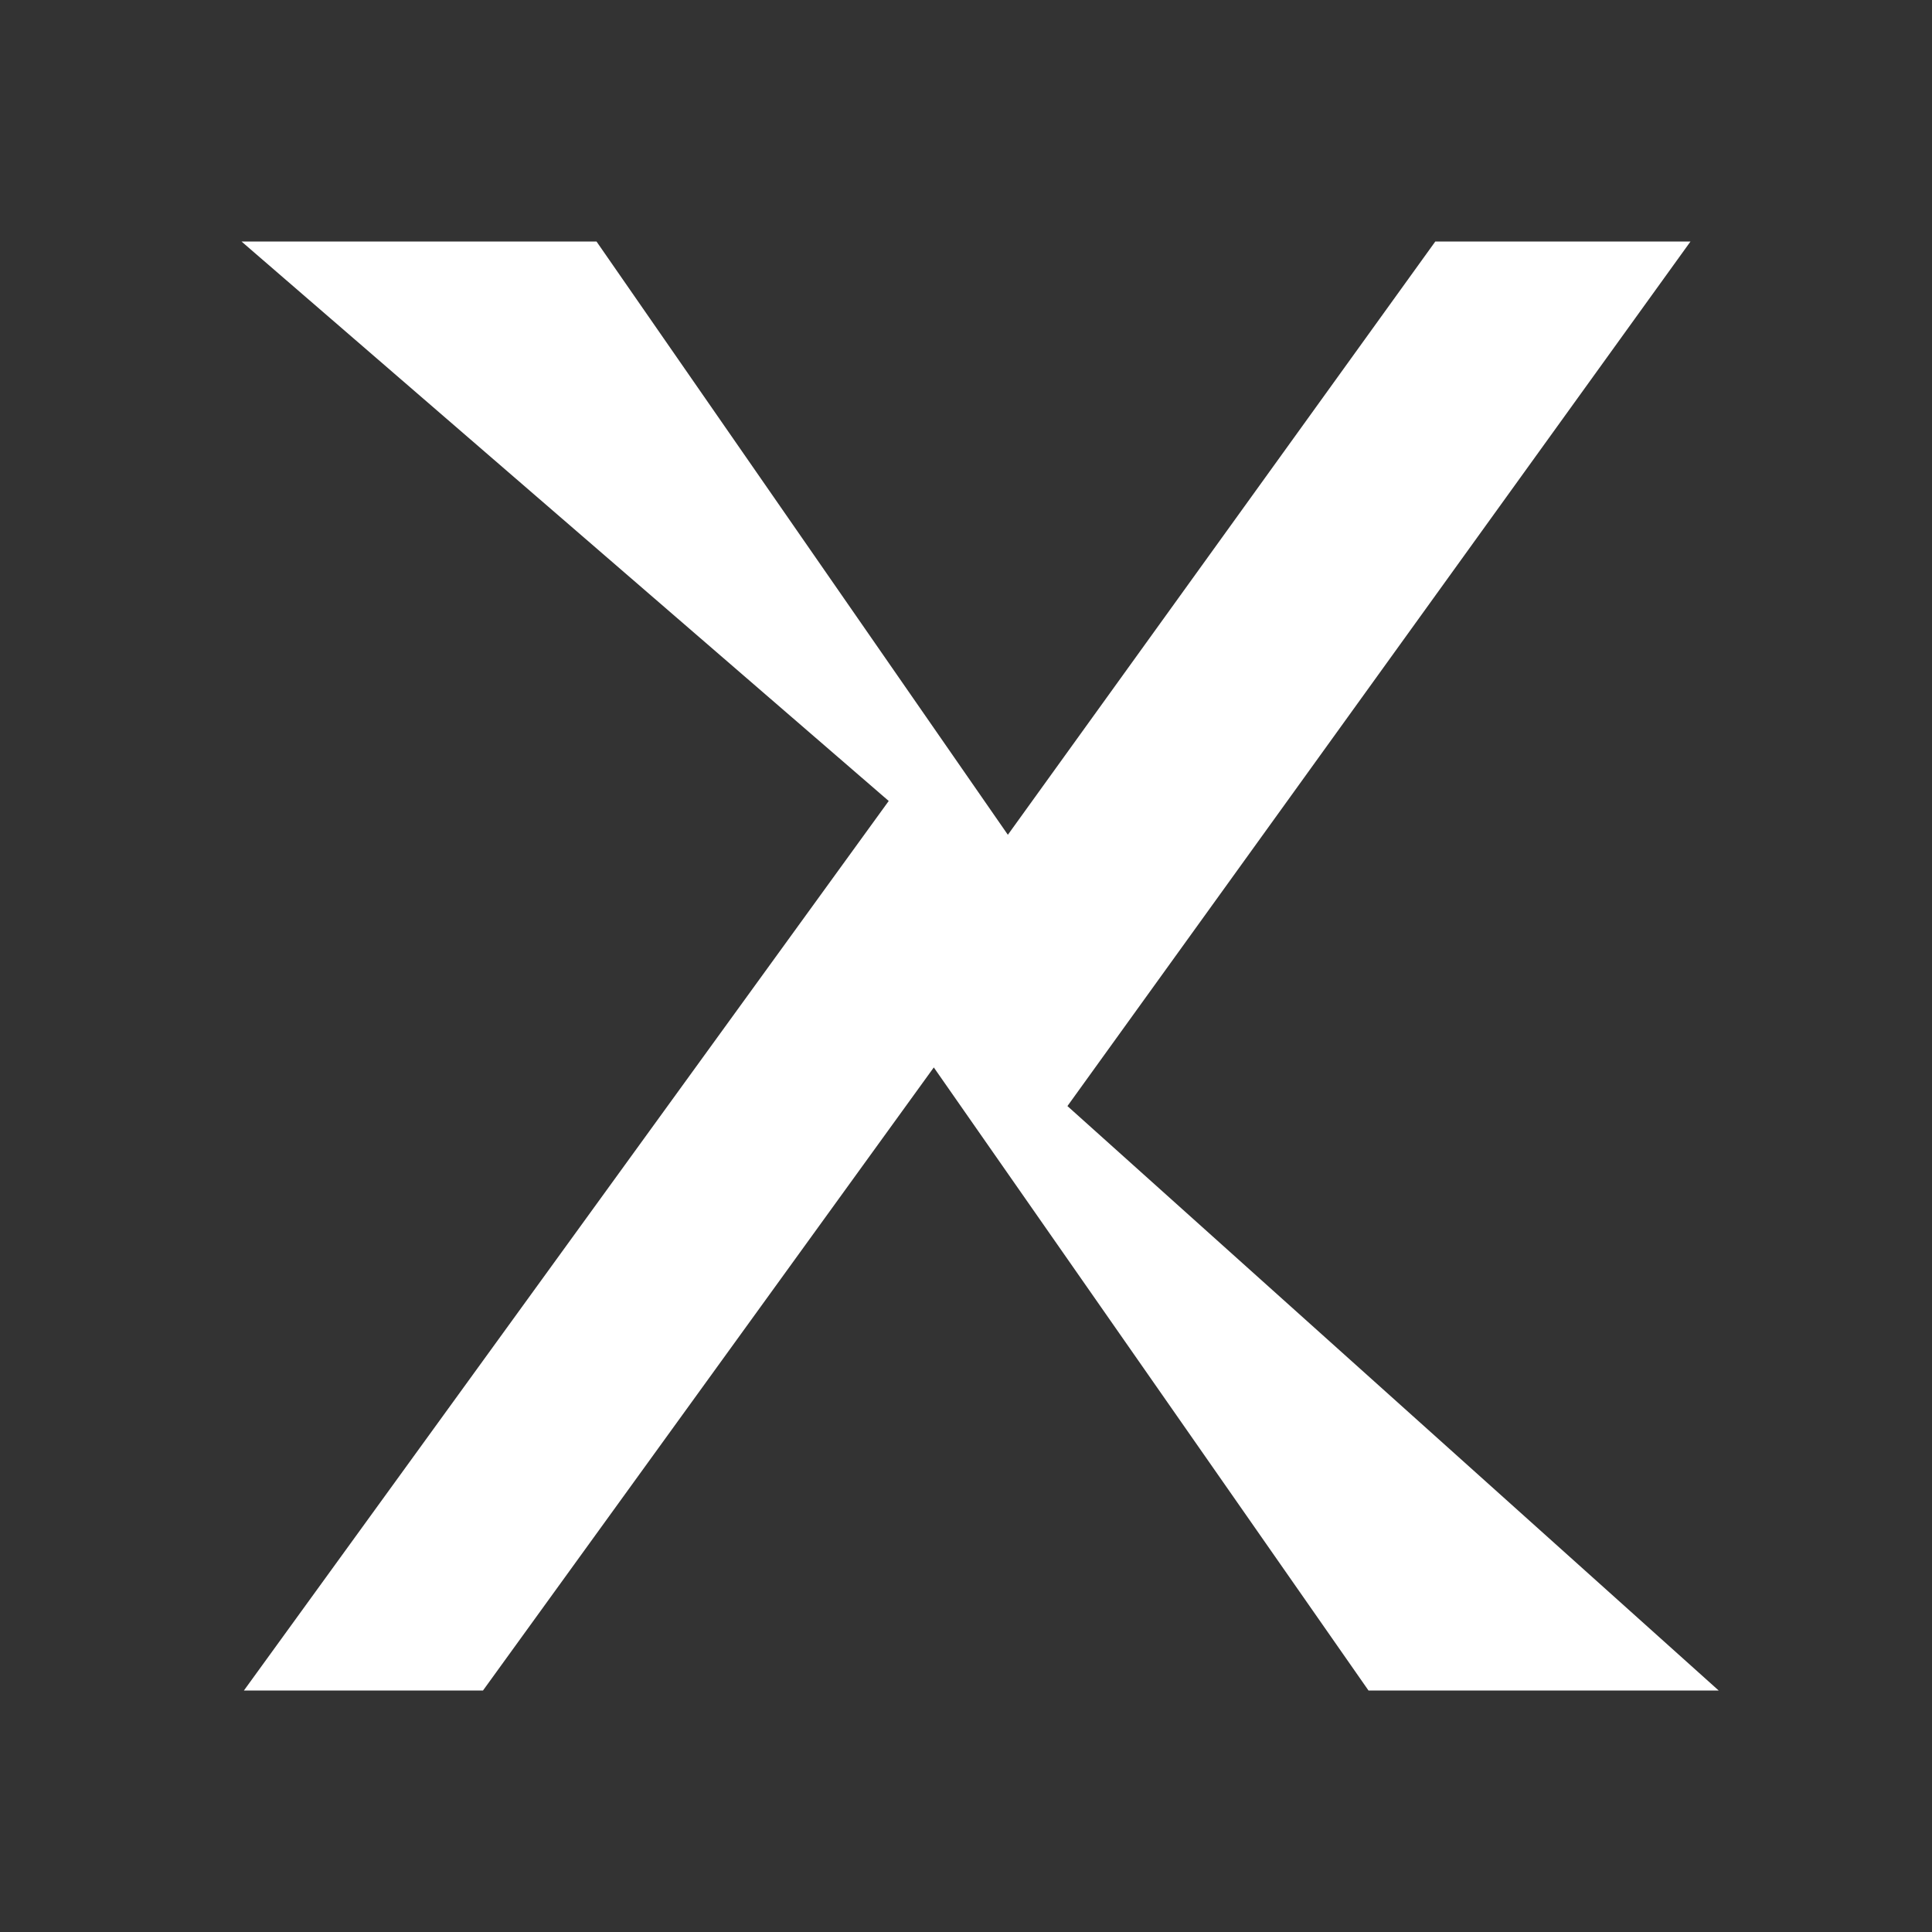 <svg xmlns="http://www.w3.org/2000/svg" viewBox="0 0 24 24" fill="none">
    <rect x="0" y="0" width="24" height="24" fill="#333333" stroke="none"/>
    <path fill="#fff" d="M3 3h4.41l5.11 7.37L17.83 3H21l-7.74 10.74L21.35 21H17l-5.4-7.74L6 21H3.03l8.01-11.05L3 3z"/>
</svg>
